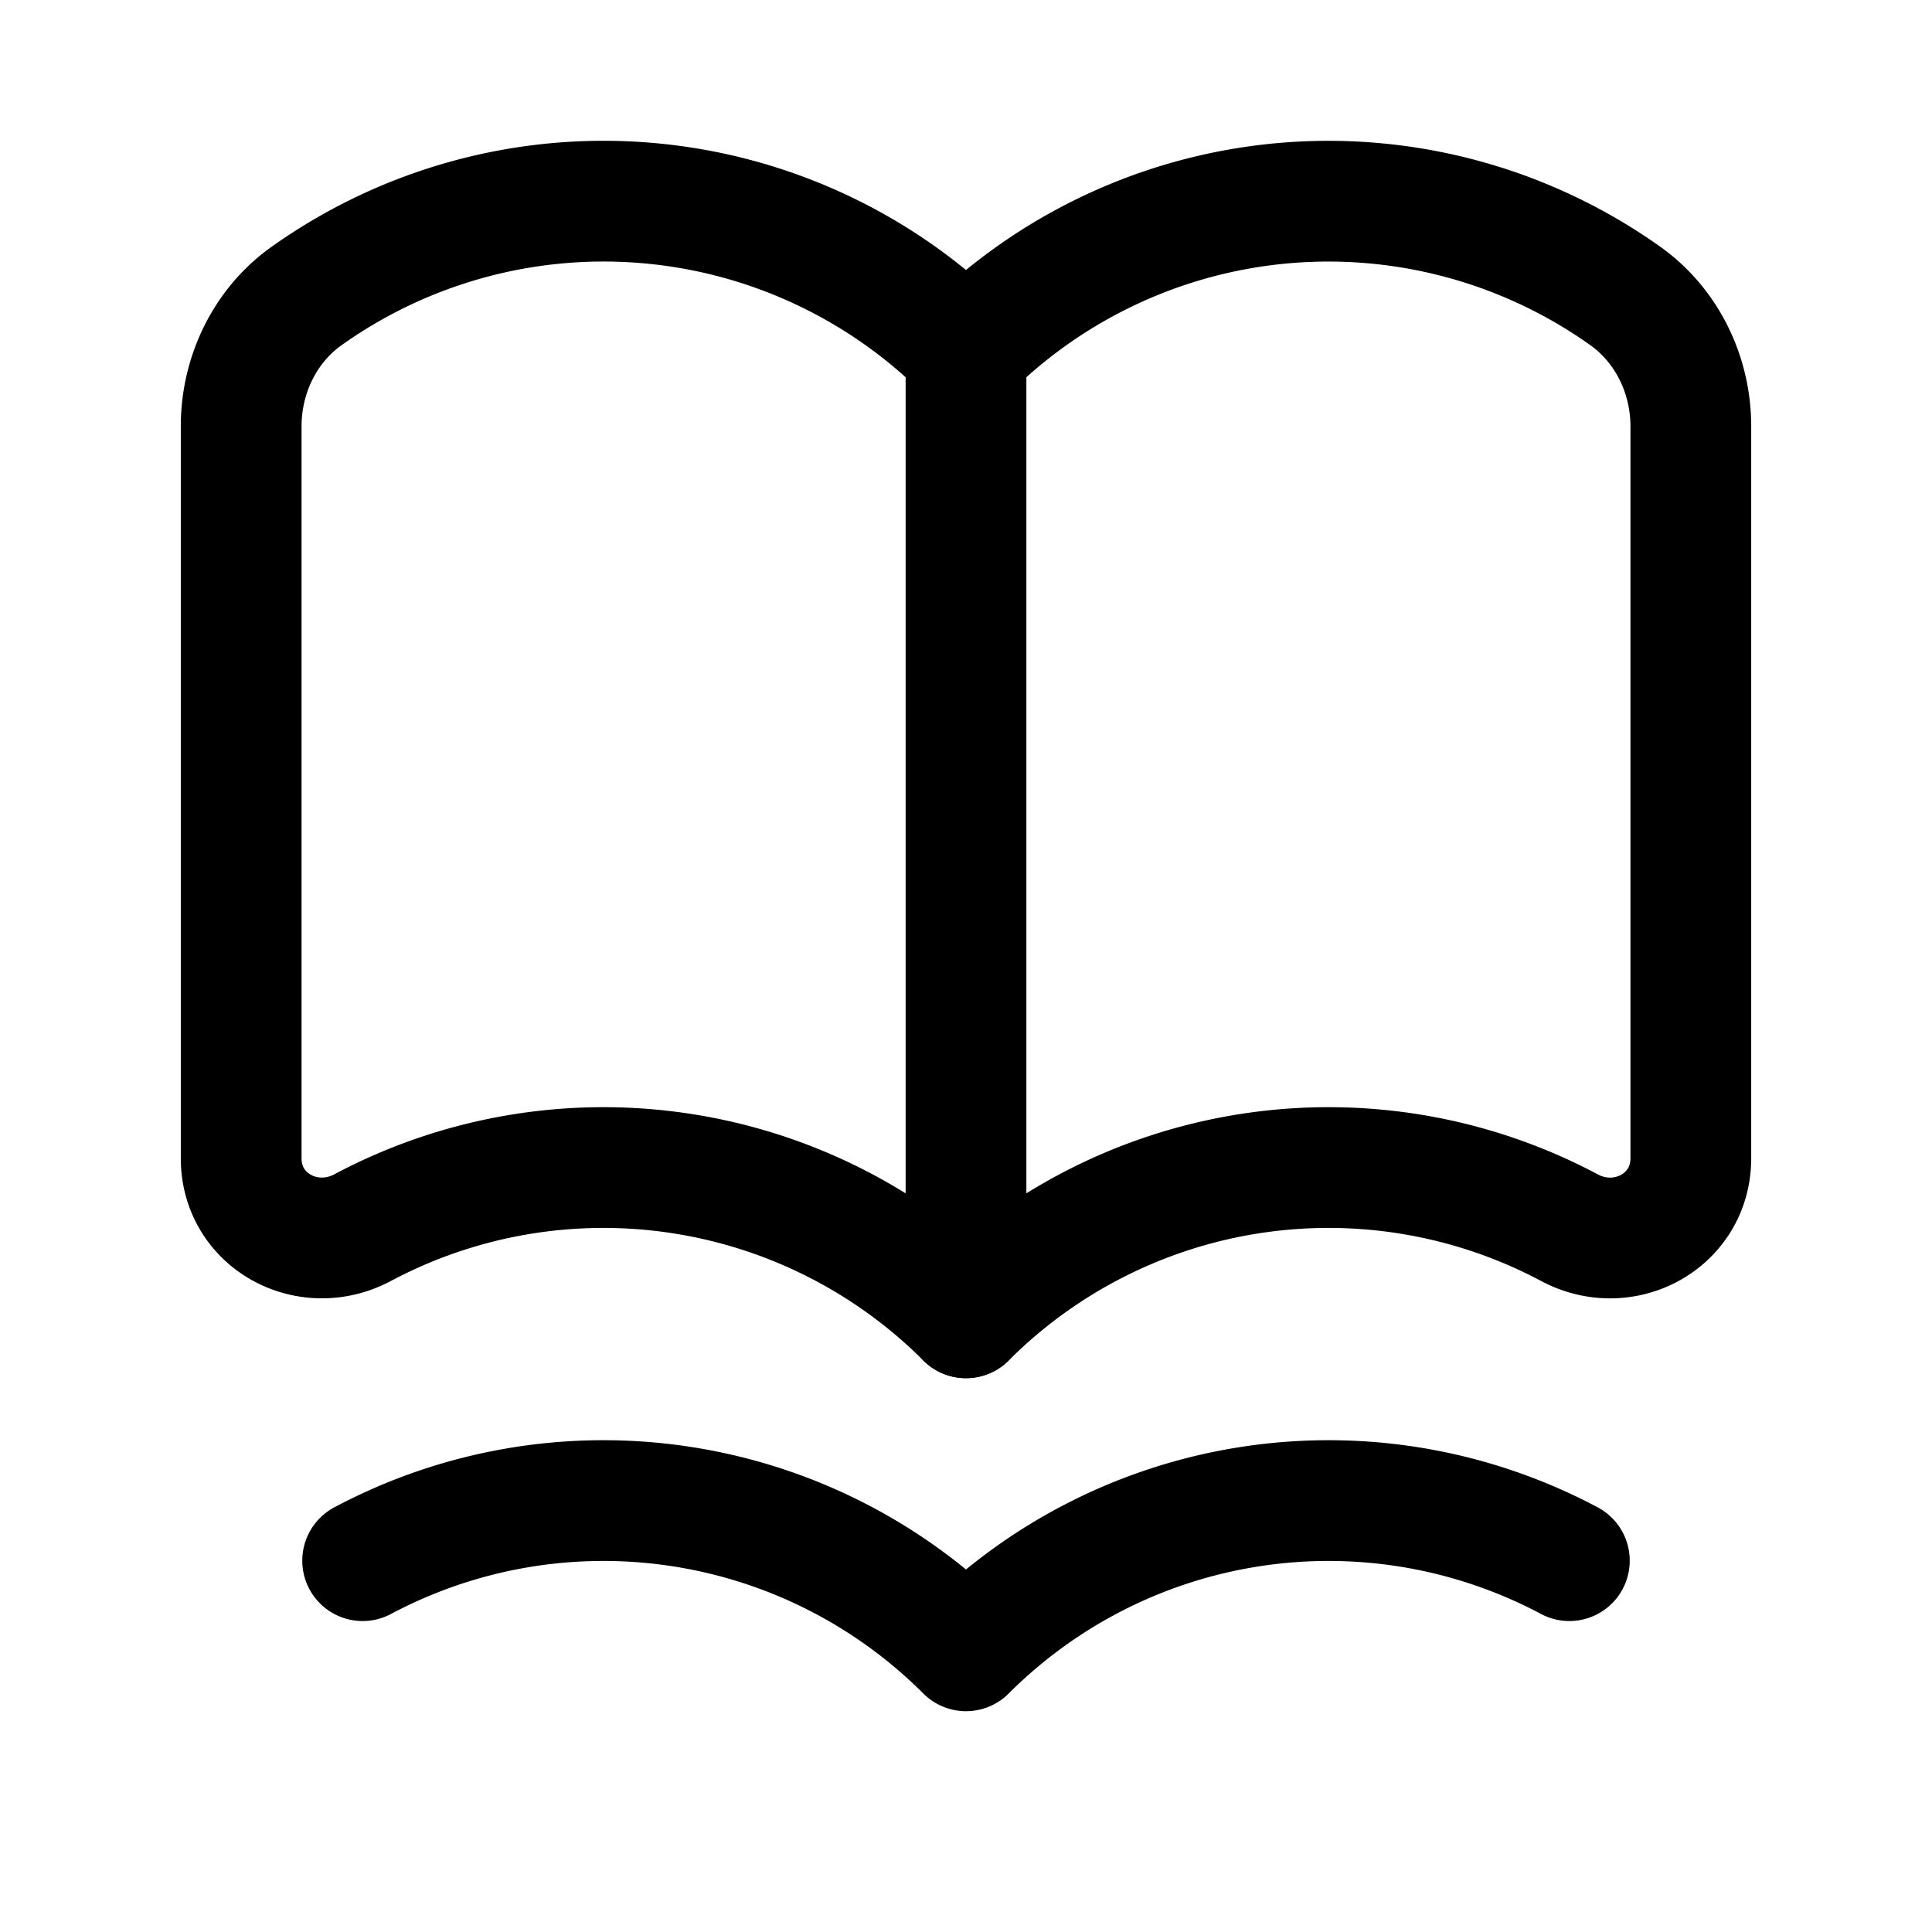 <svg
        xmlns="http://www.w3.org/2000/svg"
        width="24"
        height="24"
        viewBox="0 0 24 24"
        fill="none"
>
    <path
            stroke="currentColor"
            stroke-linecap="round"
            stroke-linejoin="round"
            stroke-width="1.5"
            d="M12 16.37a6.368 6.368 0 0 0-7.495-1.12c-.684.364-1.509-.085-1.509-.86V5.295c0-.637.294-1.249.812-1.618A6.367 6.367 0 0 1 12 4.364a6.367 6.367 0 0 1 8.191-.687c.518.37.813.981.813 1.618v9.095c0 .775-.826 1.225-1.509.86A6.368 6.368 0 0 0 12 16.37Z"
            clip-rule="evenodd"
    />
    <path
            stroke="currentColor"
            stroke-linecap="round"
            stroke-linejoin="round"
            stroke-width="1.5"
            d="M4.505 19.387A6.368 6.368 0 0 1 12 20.507a6.368 6.368 0 0 1 7.495-1.12M12 16.37V4.363"
    />
</svg>